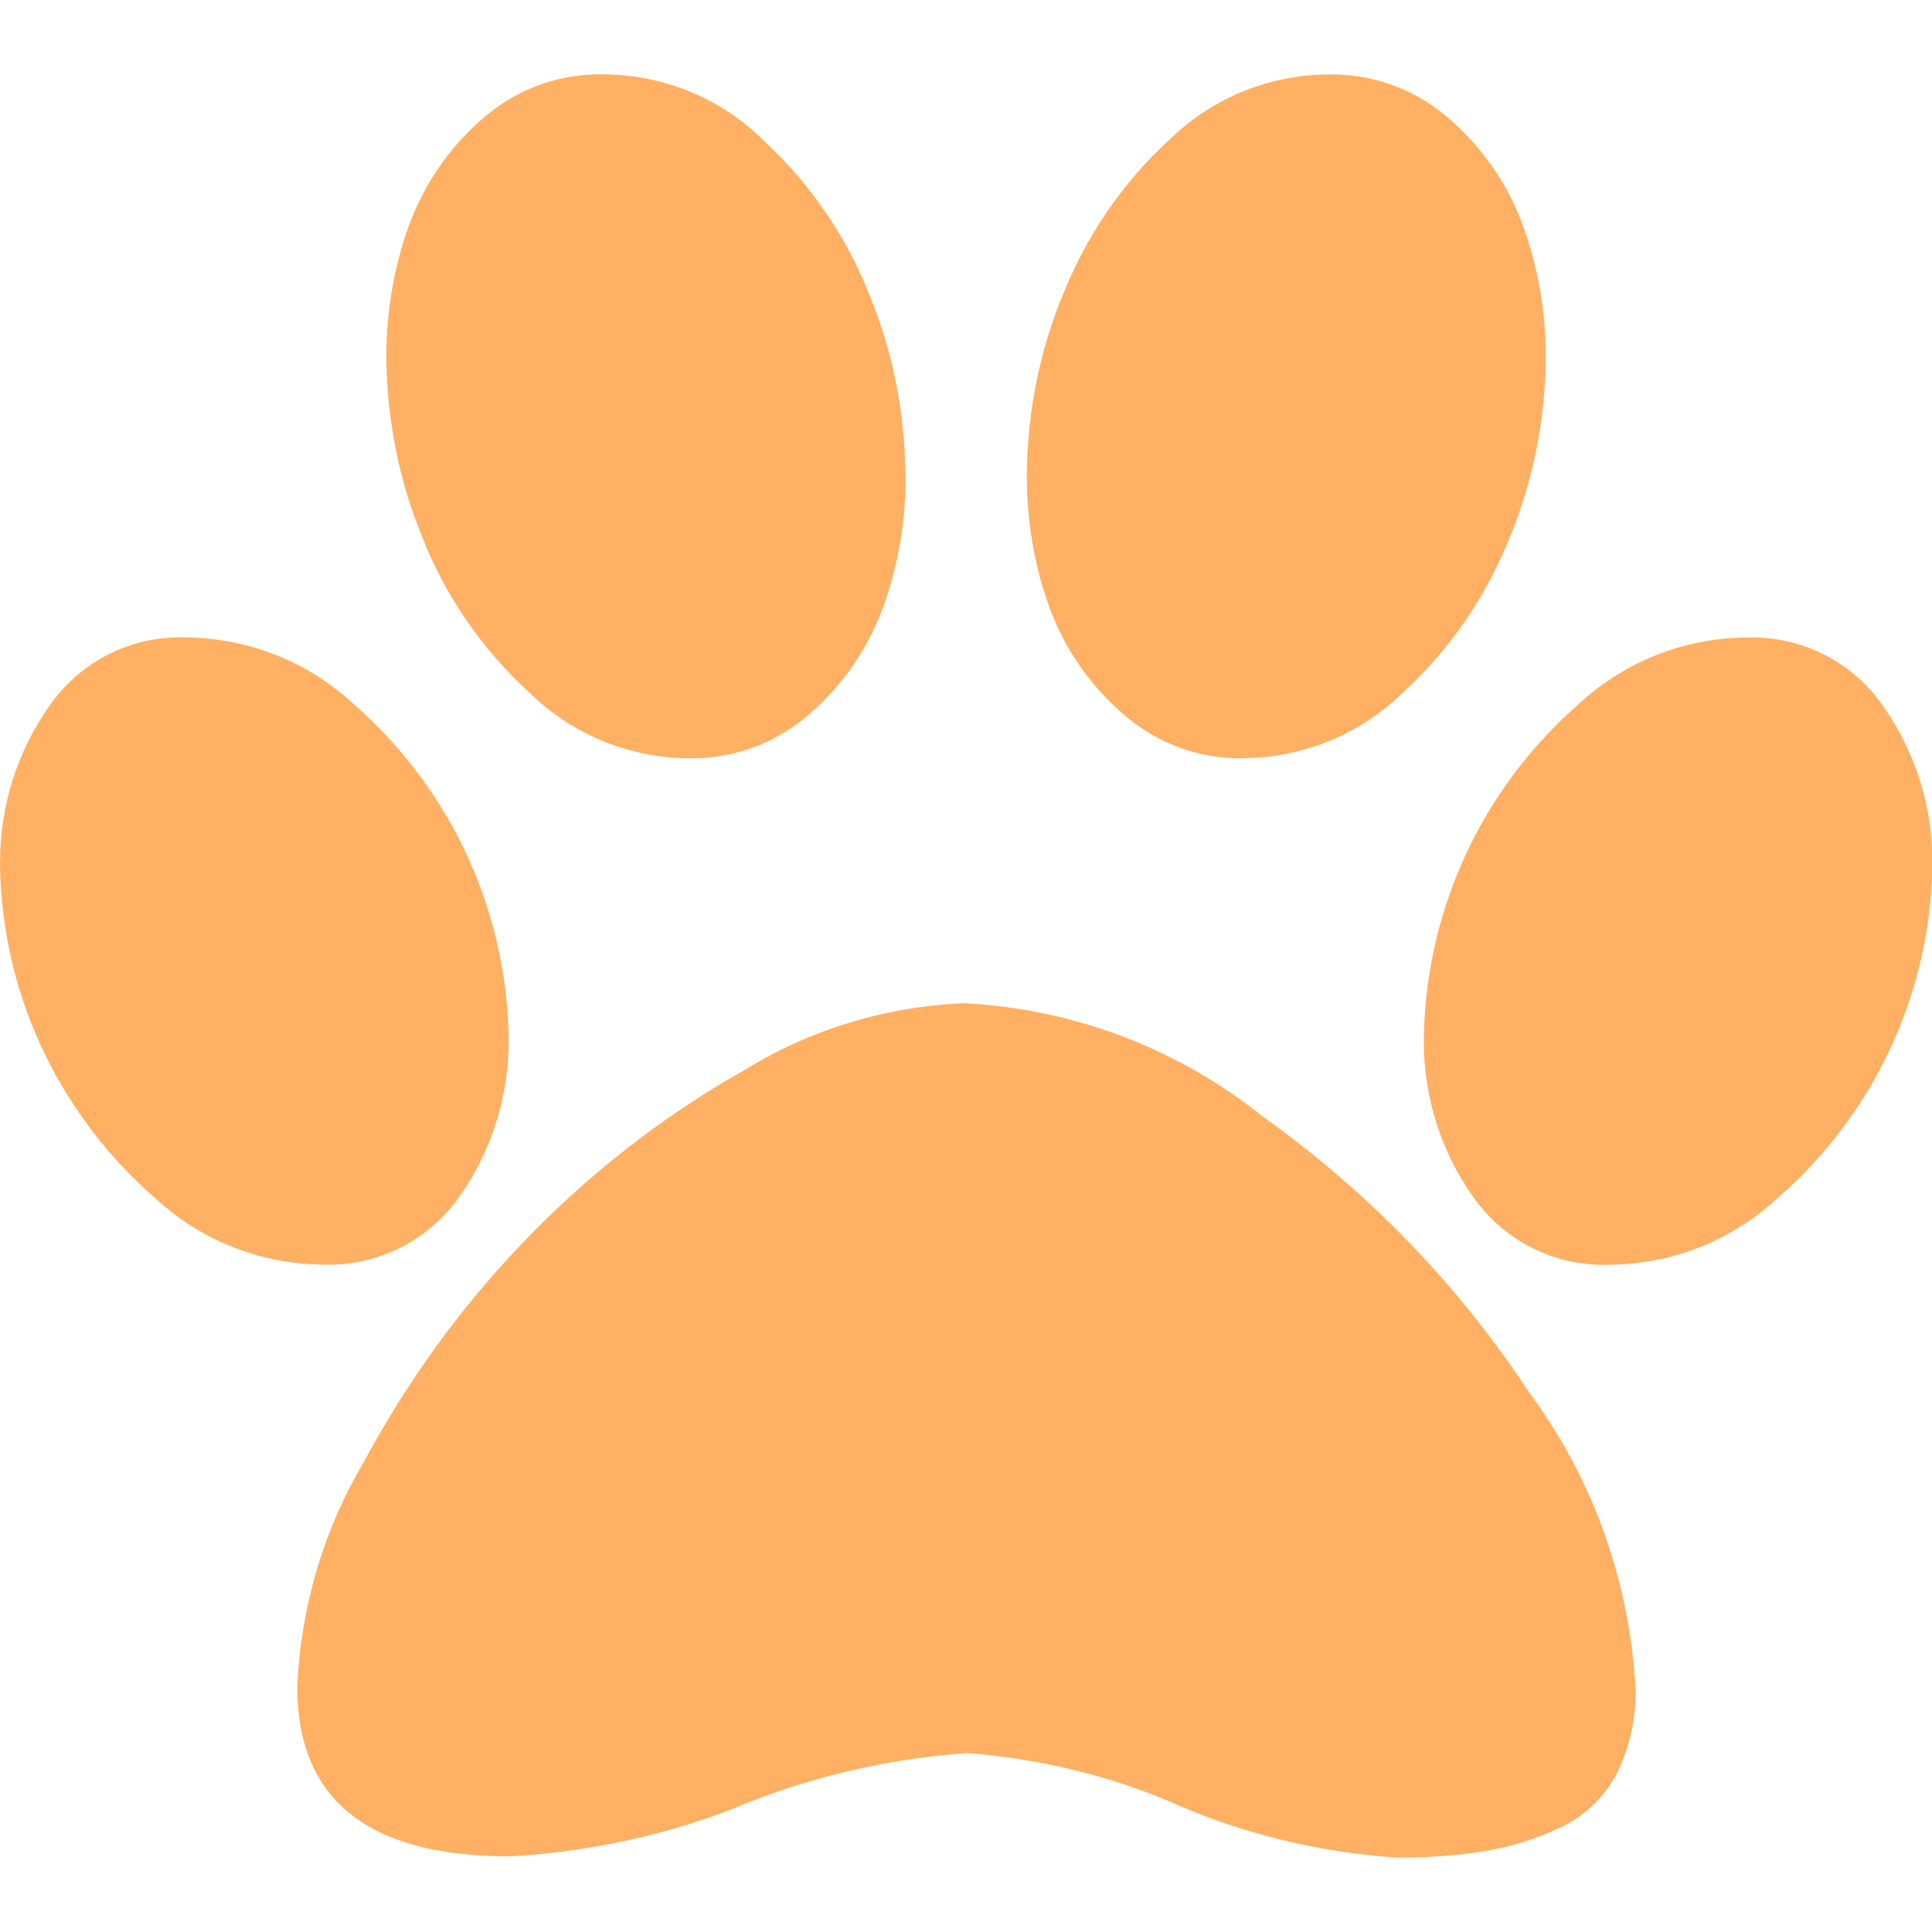 <svg width="43" height="43" viewBox="0 0 43 43" fill="none" xmlns="http://www.w3.org/2000/svg">
<g clip-path="url(#clip0_51_2090)">
<path d="M20.159 10.545V10.596C20.159 11.628 19.979 12.619 19.649 13.538L19.669 13.477C19.323 14.43 18.766 15.235 18.048 15.862L18.042 15.867C17.346 16.494 16.419 16.876 15.404 16.876C15.377 16.876 15.351 16.876 15.325 16.876H15.328C13.934 16.866 12.673 16.3 11.755 15.389C10.723 14.44 9.913 13.269 9.396 11.951L9.374 11.888C8.899 10.733 8.617 9.395 8.598 7.993V7.986C8.598 7.971 8.598 7.953 8.598 7.935C8.598 6.903 8.779 5.912 9.108 4.993L9.088 5.054C9.434 4.101 9.991 3.296 10.709 2.669L10.715 2.664C11.412 2.038 12.339 1.654 13.355 1.654C13.385 1.654 13.414 1.654 13.444 1.655H13.439C14.833 1.664 16.095 2.229 17.012 3.142C18.032 4.09 18.837 5.258 19.353 6.567L19.375 6.63C19.853 7.788 20.136 9.133 20.151 10.54V10.545H20.159ZM11.319 23.028C11.321 23.07 11.321 23.117 11.321 23.167C11.321 24.46 10.914 25.658 10.221 26.64L10.234 26.62C9.584 27.548 8.519 28.148 7.315 28.148C7.26 28.148 7.206 28.147 7.151 28.145H7.16C5.749 28.127 4.467 27.586 3.498 26.706L3.503 26.711C1.412 24.91 0.074 22.284 0.002 19.345V19.332C0 19.292 0 19.244 0 19.196C0 17.898 0.407 16.694 1.1 15.707L1.087 15.726C1.733 14.79 2.8 14.185 4.009 14.185C4.062 14.185 4.116 14.187 4.169 14.188H4.161C5.572 14.207 6.854 14.747 7.823 15.627L7.818 15.622C9.912 17.433 11.248 20.069 11.319 23.02V23.031V23.028ZM21.508 22.33C24.024 22.474 26.298 23.399 28.12 24.862L28.097 24.844C30.444 26.519 32.41 28.552 33.963 30.884L34.016 30.968C35.379 32.792 36.251 35.055 36.396 37.513L36.398 37.546C36.4 37.589 36.401 37.64 36.401 37.69C36.401 38.358 36.237 38.989 35.948 39.543L35.958 39.522C35.673 40.036 35.243 40.438 34.721 40.678L34.704 40.685C34.223 40.914 33.662 41.095 33.077 41.196L33.037 41.201C32.481 41.291 31.843 41.343 31.192 41.343C31.15 41.343 31.109 41.343 31.067 41.343H31.074C29.298 41.22 27.649 40.804 26.132 40.142L26.228 40.18C24.847 39.568 23.245 39.153 21.564 39.021L21.513 39.017C19.689 39.153 17.999 39.563 16.428 40.207L16.538 40.167C15.015 40.79 13.249 41.202 11.403 41.315L11.357 41.316C8.197 41.319 6.617 40.062 6.617 37.547C6.696 35.713 7.224 34.018 8.092 32.549L8.064 32.599C9.085 30.699 10.282 29.063 11.676 27.617L11.669 27.624C13.067 26.167 14.66 24.913 16.413 23.905L16.515 23.85C17.936 22.957 19.646 22.4 21.482 22.327H21.502L21.508 22.33ZM27.685 16.878C27.662 16.878 27.636 16.878 27.609 16.878C26.594 16.878 25.668 16.494 24.968 15.865L24.971 15.869C24.247 15.235 23.688 14.431 23.357 13.517L23.344 13.477C23.033 12.619 22.853 11.628 22.853 10.596C22.853 10.578 22.853 10.56 22.853 10.542V10.545C22.868 9.131 23.151 7.788 23.655 6.557L23.628 6.63C24.168 5.256 24.971 4.09 25.987 3.147L25.994 3.142C26.91 2.231 28.172 1.665 29.564 1.657H29.566H29.642C30.657 1.657 31.584 2.041 32.283 2.669L32.28 2.666C33.004 3.299 33.563 4.103 33.894 5.018L33.907 5.057C34.223 5.921 34.405 6.918 34.405 7.957V7.99V7.988C34.388 9.397 34.104 10.737 33.603 11.962L33.629 11.889C33.09 13.27 32.28 14.441 31.254 15.384L31.248 15.391C30.33 16.299 29.07 16.864 27.677 16.872H27.675L27.685 16.878ZM38.849 14.192C38.895 14.19 38.948 14.188 39.001 14.188C40.21 14.188 41.277 14.794 41.915 15.718L41.923 15.73C42.603 16.699 43.01 17.901 43.01 19.201C43.01 19.249 43.01 19.295 43.008 19.343V19.337C42.935 22.289 41.597 24.915 39.52 26.703L39.507 26.715C38.543 27.589 37.261 28.13 35.854 28.148H35.85C35.804 28.15 35.749 28.152 35.695 28.152C34.491 28.152 33.426 27.553 32.784 26.635L32.776 26.624C32.096 25.661 31.689 24.462 31.689 23.17C31.689 23.122 31.689 23.073 31.691 23.025V23.031C31.762 20.069 33.098 17.433 35.179 15.632L35.192 15.62C36.156 14.749 37.435 14.208 38.839 14.19H38.842L38.849 14.192Z" fill="#FFB062"/>
</g>
<defs>
<clipPath id="clip0_51_2090">
<rect width="43" height="43" fill="white"/>
</clipPath>
</defs>
</svg>

